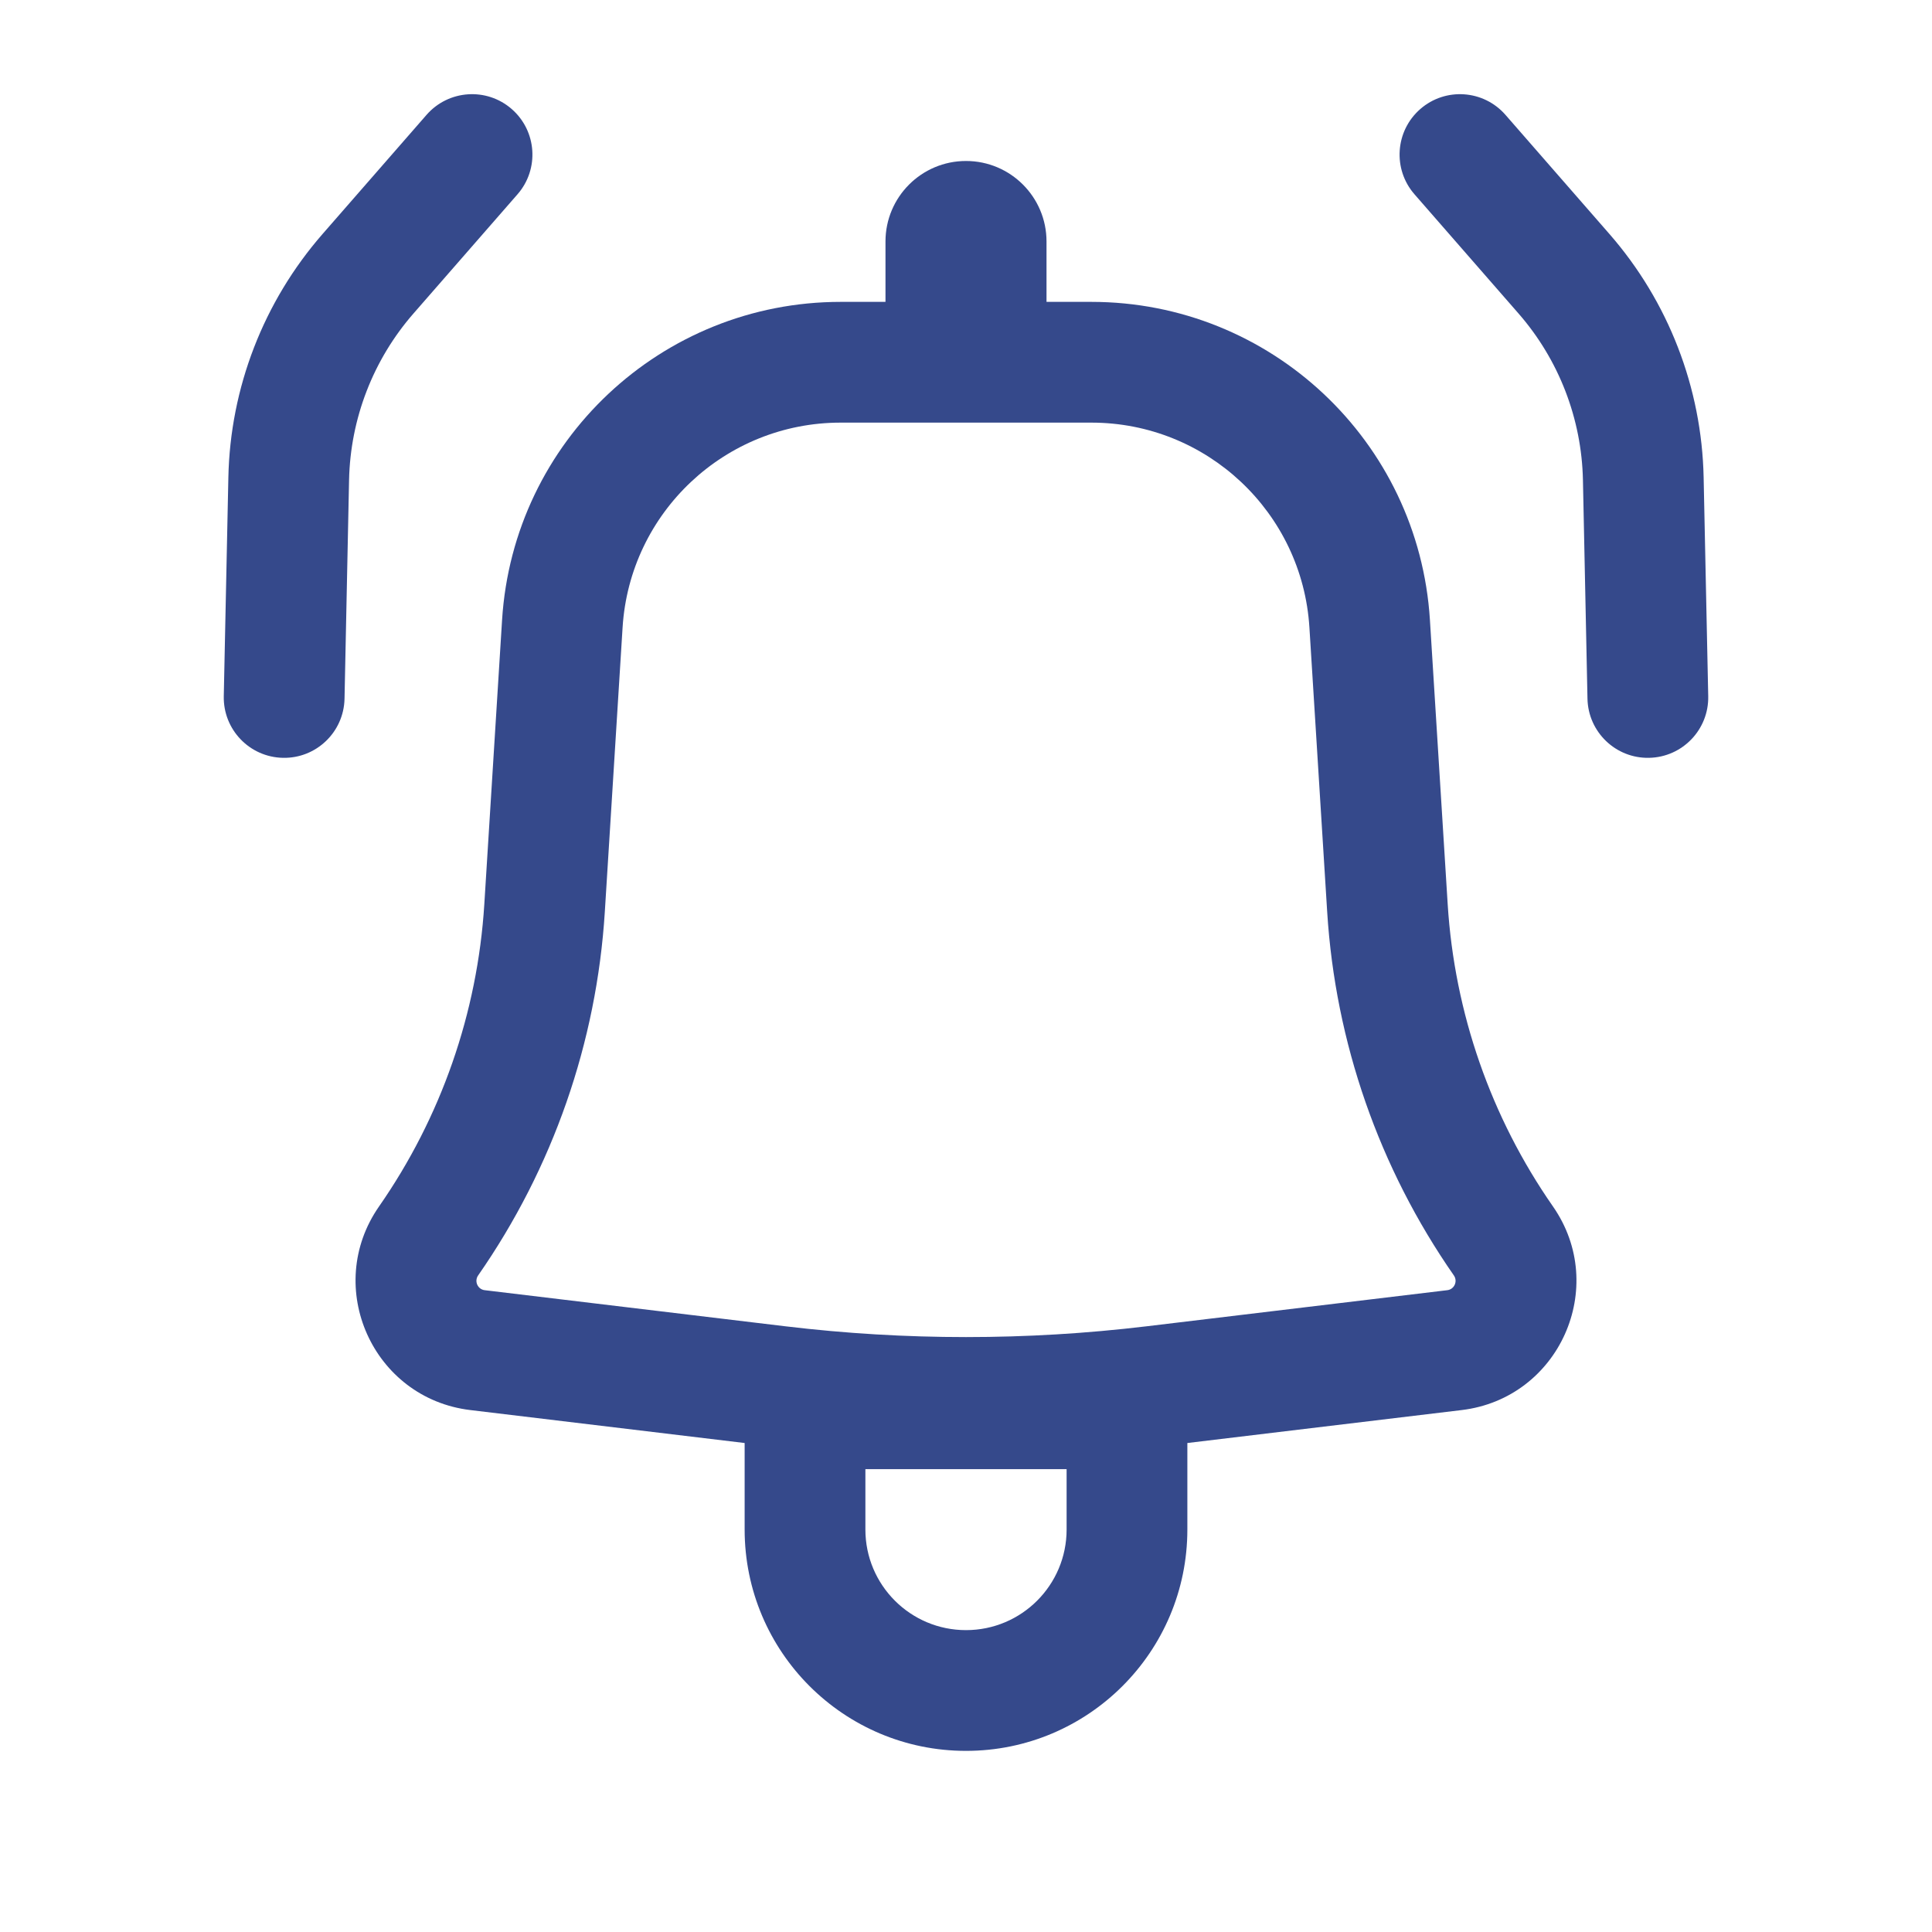 <svg width="40" height="40" viewBox="0 0 40 40" fill="none" xmlns="http://www.w3.org/2000/svg">
<path d="M10.715 4.022C11.169 3.502 11.115 2.712 10.595 2.258C10.075 1.804 9.285 1.858 8.831 2.378L6.678 4.845C5.457 6.244 4.766 8.028 4.728 9.885L4.633 14.415C4.619 15.105 5.167 15.676 5.857 15.69C6.547 15.705 7.118 15.157 7.133 14.467L7.227 9.937C7.254 8.667 7.726 7.446 8.562 6.489L10.715 4.022Z" fill="#35498B"/>
<path fill-rule="evenodd" clip-rule="evenodd" d="M10.395 12.835C10.627 9.133 13.696 6.25 17.404 6.25H18.333V5C18.333 4.08 19.079 3.333 20 3.333C20.921 3.333 21.667 4.08 21.667 5V6.25H22.596C26.304 6.25 29.373 9.133 29.605 12.835L29.973 18.724C30.114 20.969 30.867 23.133 32.153 24.979C33.314 26.648 32.28 28.952 30.262 29.194L24.583 29.876V31.667C24.583 34.198 22.531 36.25 20 36.25C17.469 36.25 15.417 34.198 15.417 31.667V29.876L9.738 29.194C7.72 28.952 6.686 26.648 7.847 24.979C9.132 23.133 9.886 20.969 10.027 18.724L10.395 12.835ZM17.404 8.75C15.016 8.75 13.039 10.607 12.89 12.991L12.522 18.88C12.353 21.582 11.446 24.185 9.899 26.407C9.815 26.528 9.89 26.695 10.036 26.712L16.265 27.46C18.746 27.757 21.254 27.757 23.735 27.46L29.964 26.712C30.11 26.695 30.185 26.528 30.101 26.407C28.554 24.185 27.647 21.582 27.478 18.88L27.11 12.991C26.961 10.607 24.984 8.75 22.596 8.75H17.404ZM20 33.75C18.849 33.75 17.917 32.817 17.917 31.667V30.417H22.083V31.667C22.083 32.817 21.151 33.75 20 33.75Z" fill="#35498B"/>
<path d="M29.405 2.258C28.885 2.712 28.831 3.502 29.285 4.022L31.438 6.489C32.274 7.446 32.746 8.667 32.773 9.937L32.867 14.467C32.882 15.157 33.453 15.705 34.143 15.69C34.833 15.676 35.381 15.105 35.367 14.415L35.272 9.885C35.233 8.028 34.543 6.244 33.322 4.845L31.169 2.378C30.715 1.858 29.925 1.804 29.405 2.258Z" fill="#35498B"/>
</svg>
